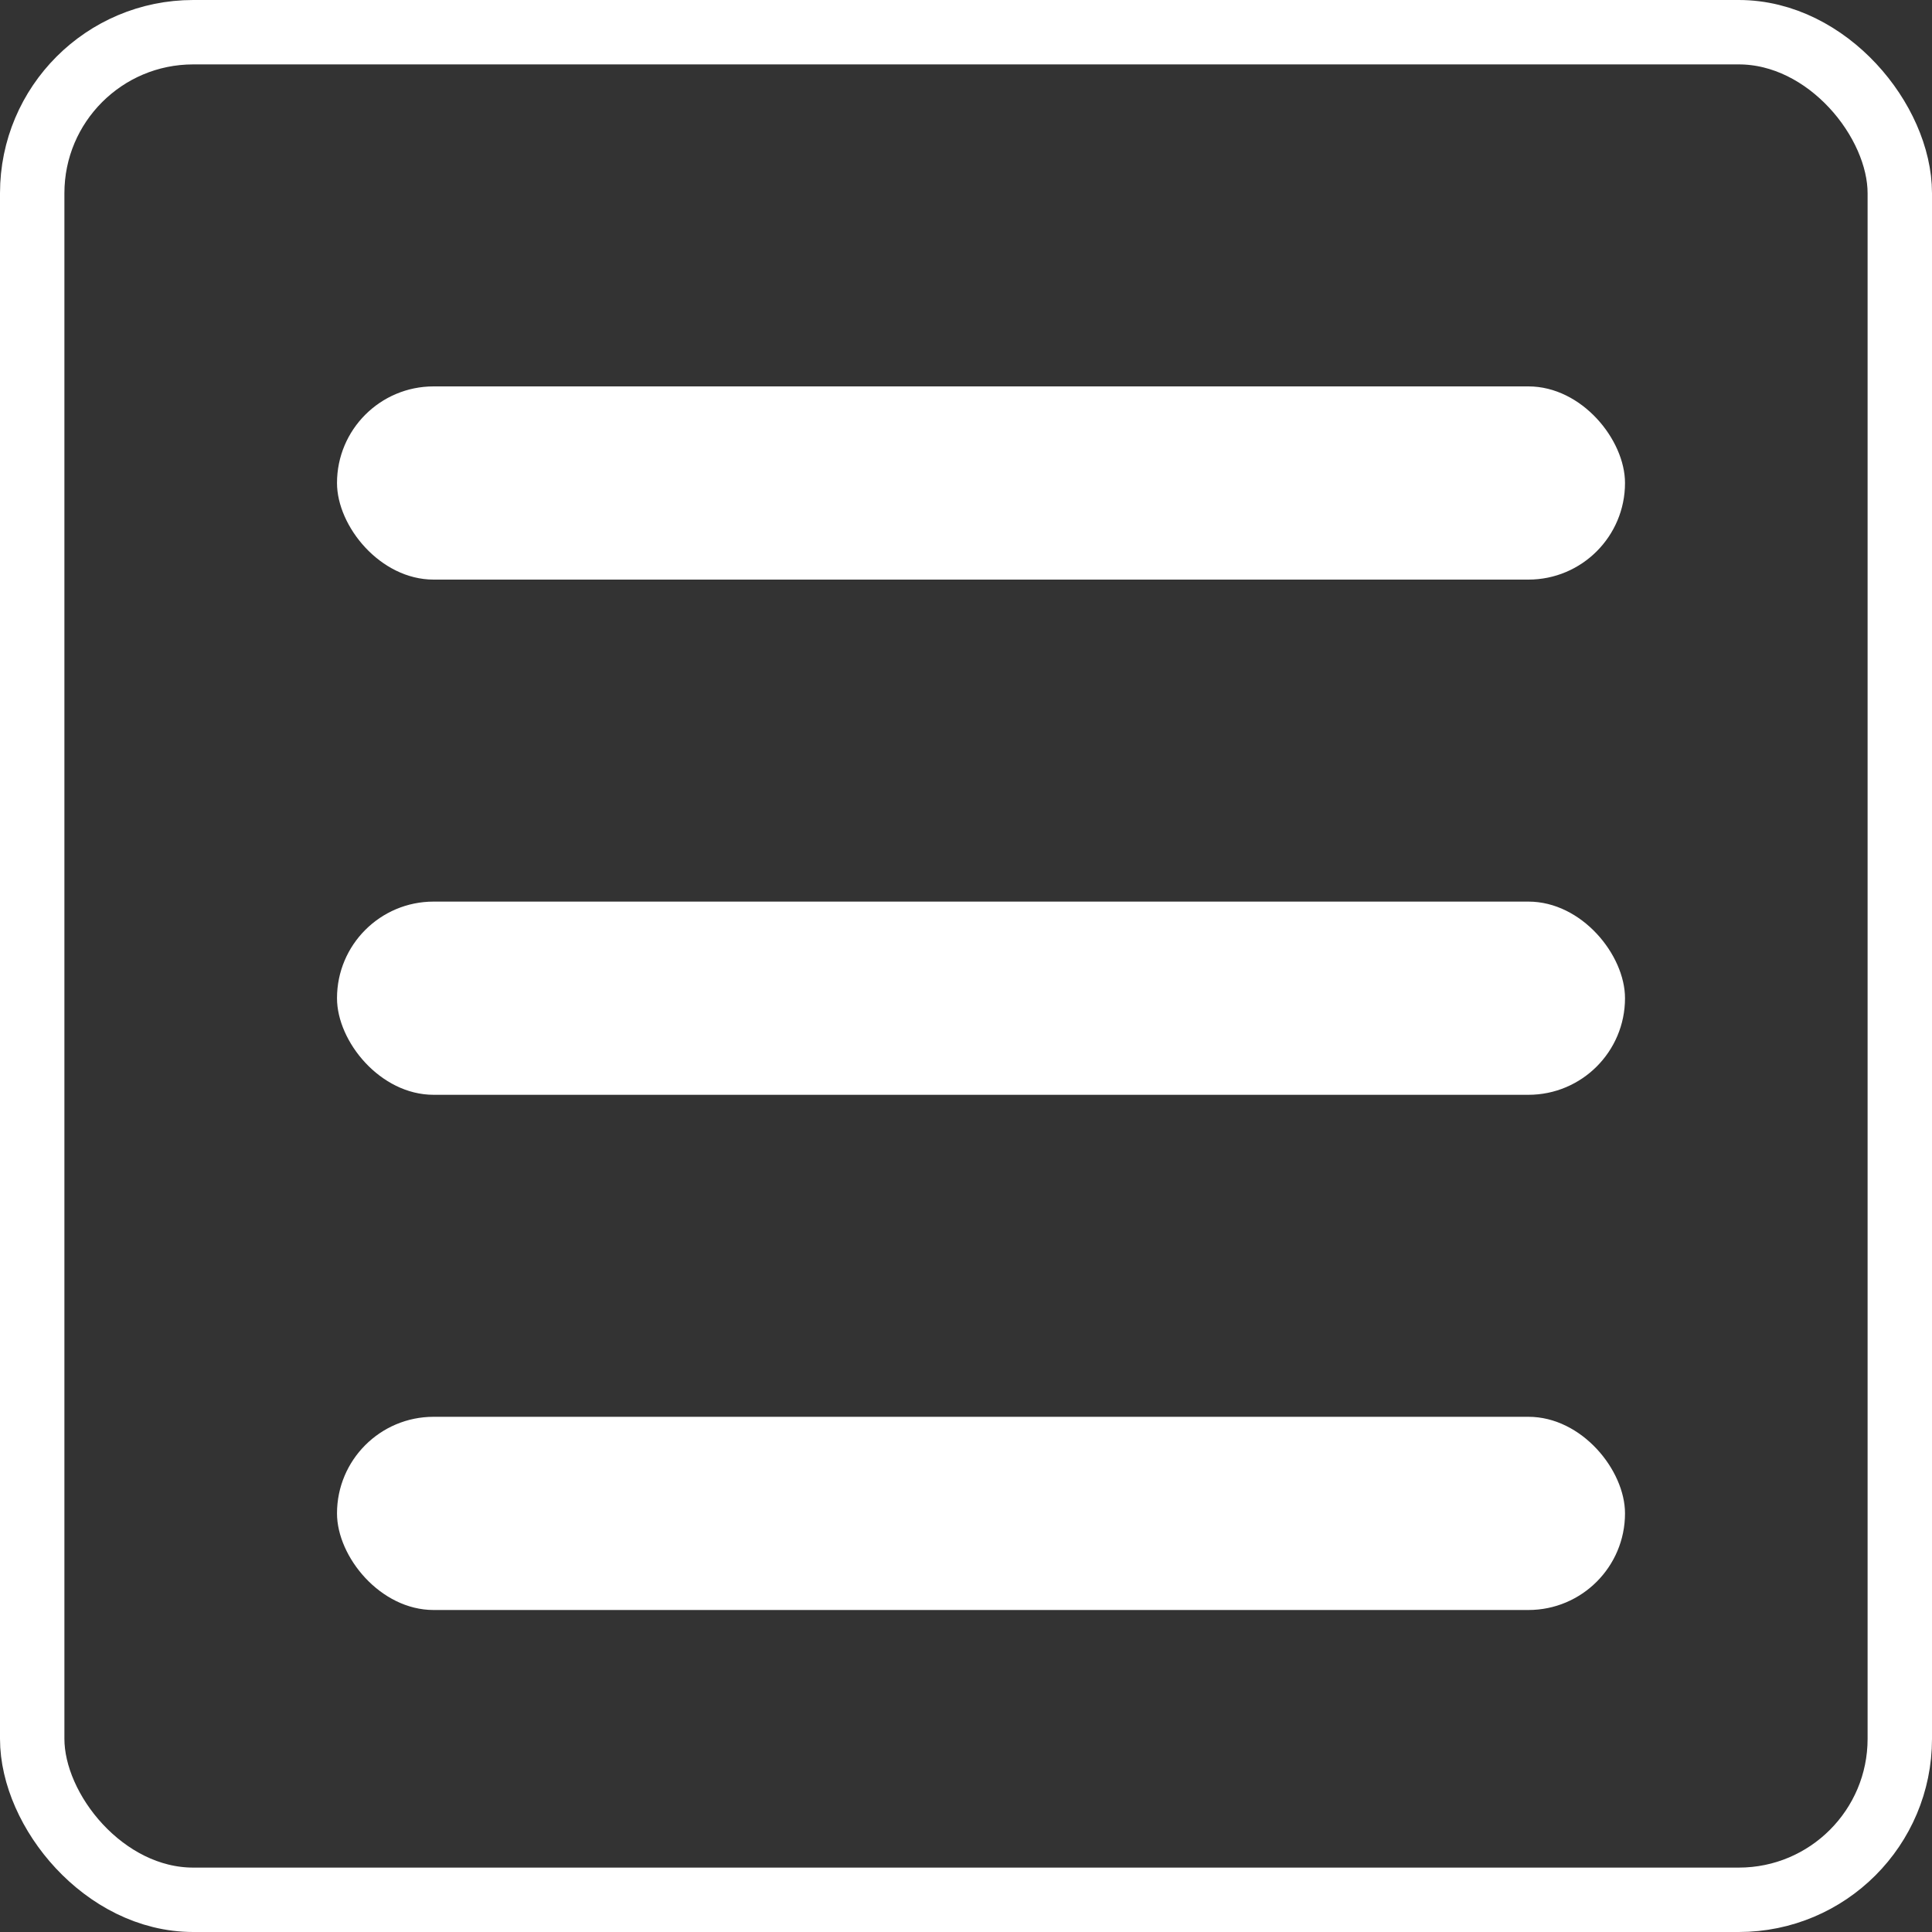 <svg xmlns="http://www.w3.org/2000/svg" viewBox="9761 119 30 30">
  <rect x="9761" y="119" width="30" height="30" fill="#333333" stroke="none"/>
  <defs>
    <style>
      .cls-1, .cls-4 {
        fill: none;
      }

      .cls-1 {
        stroke: #fff;
      }

      .cls-2 {
        fill: #fff;
      }

      .cls-3 {
        stroke: none;
      }
    </style>
  </defs>
  <g id="Group_65" data-name="Group 65" transform="translate(7960 76)">
    <g id="Group_38" data-name="Group 38">
      <g id="Rectangle_9" data-name="Rectangle 9" class="cls-1" transform="translate(1801 43)">
        <rect class="cls-3" width="30" height="30" rx="3"/>
        <rect class="cls-4" x="0.5" y="0.5" width="29" height="29" rx="2.5"/>
      </g>
      <g id="Group_37" data-name="Group 37" transform="translate(0 1)">
        <rect id="Rectangle_2" data-name="Rectangle 2" class="cls-2" width="20" height="3" rx="1.5" transform="translate(1806.233 48)"/>
        <rect id="Rectangle_3" data-name="Rectangle 3" class="cls-2" width="20" height="3" rx="1.5" transform="translate(1806.233 64)"/>
        <rect id="Rectangle_4" data-name="Rectangle 4" class="cls-2" width="20" height="3" rx="1.5" transform="translate(1806.233 56)"/>
      </g>
    </g>
  </g>
</svg>
